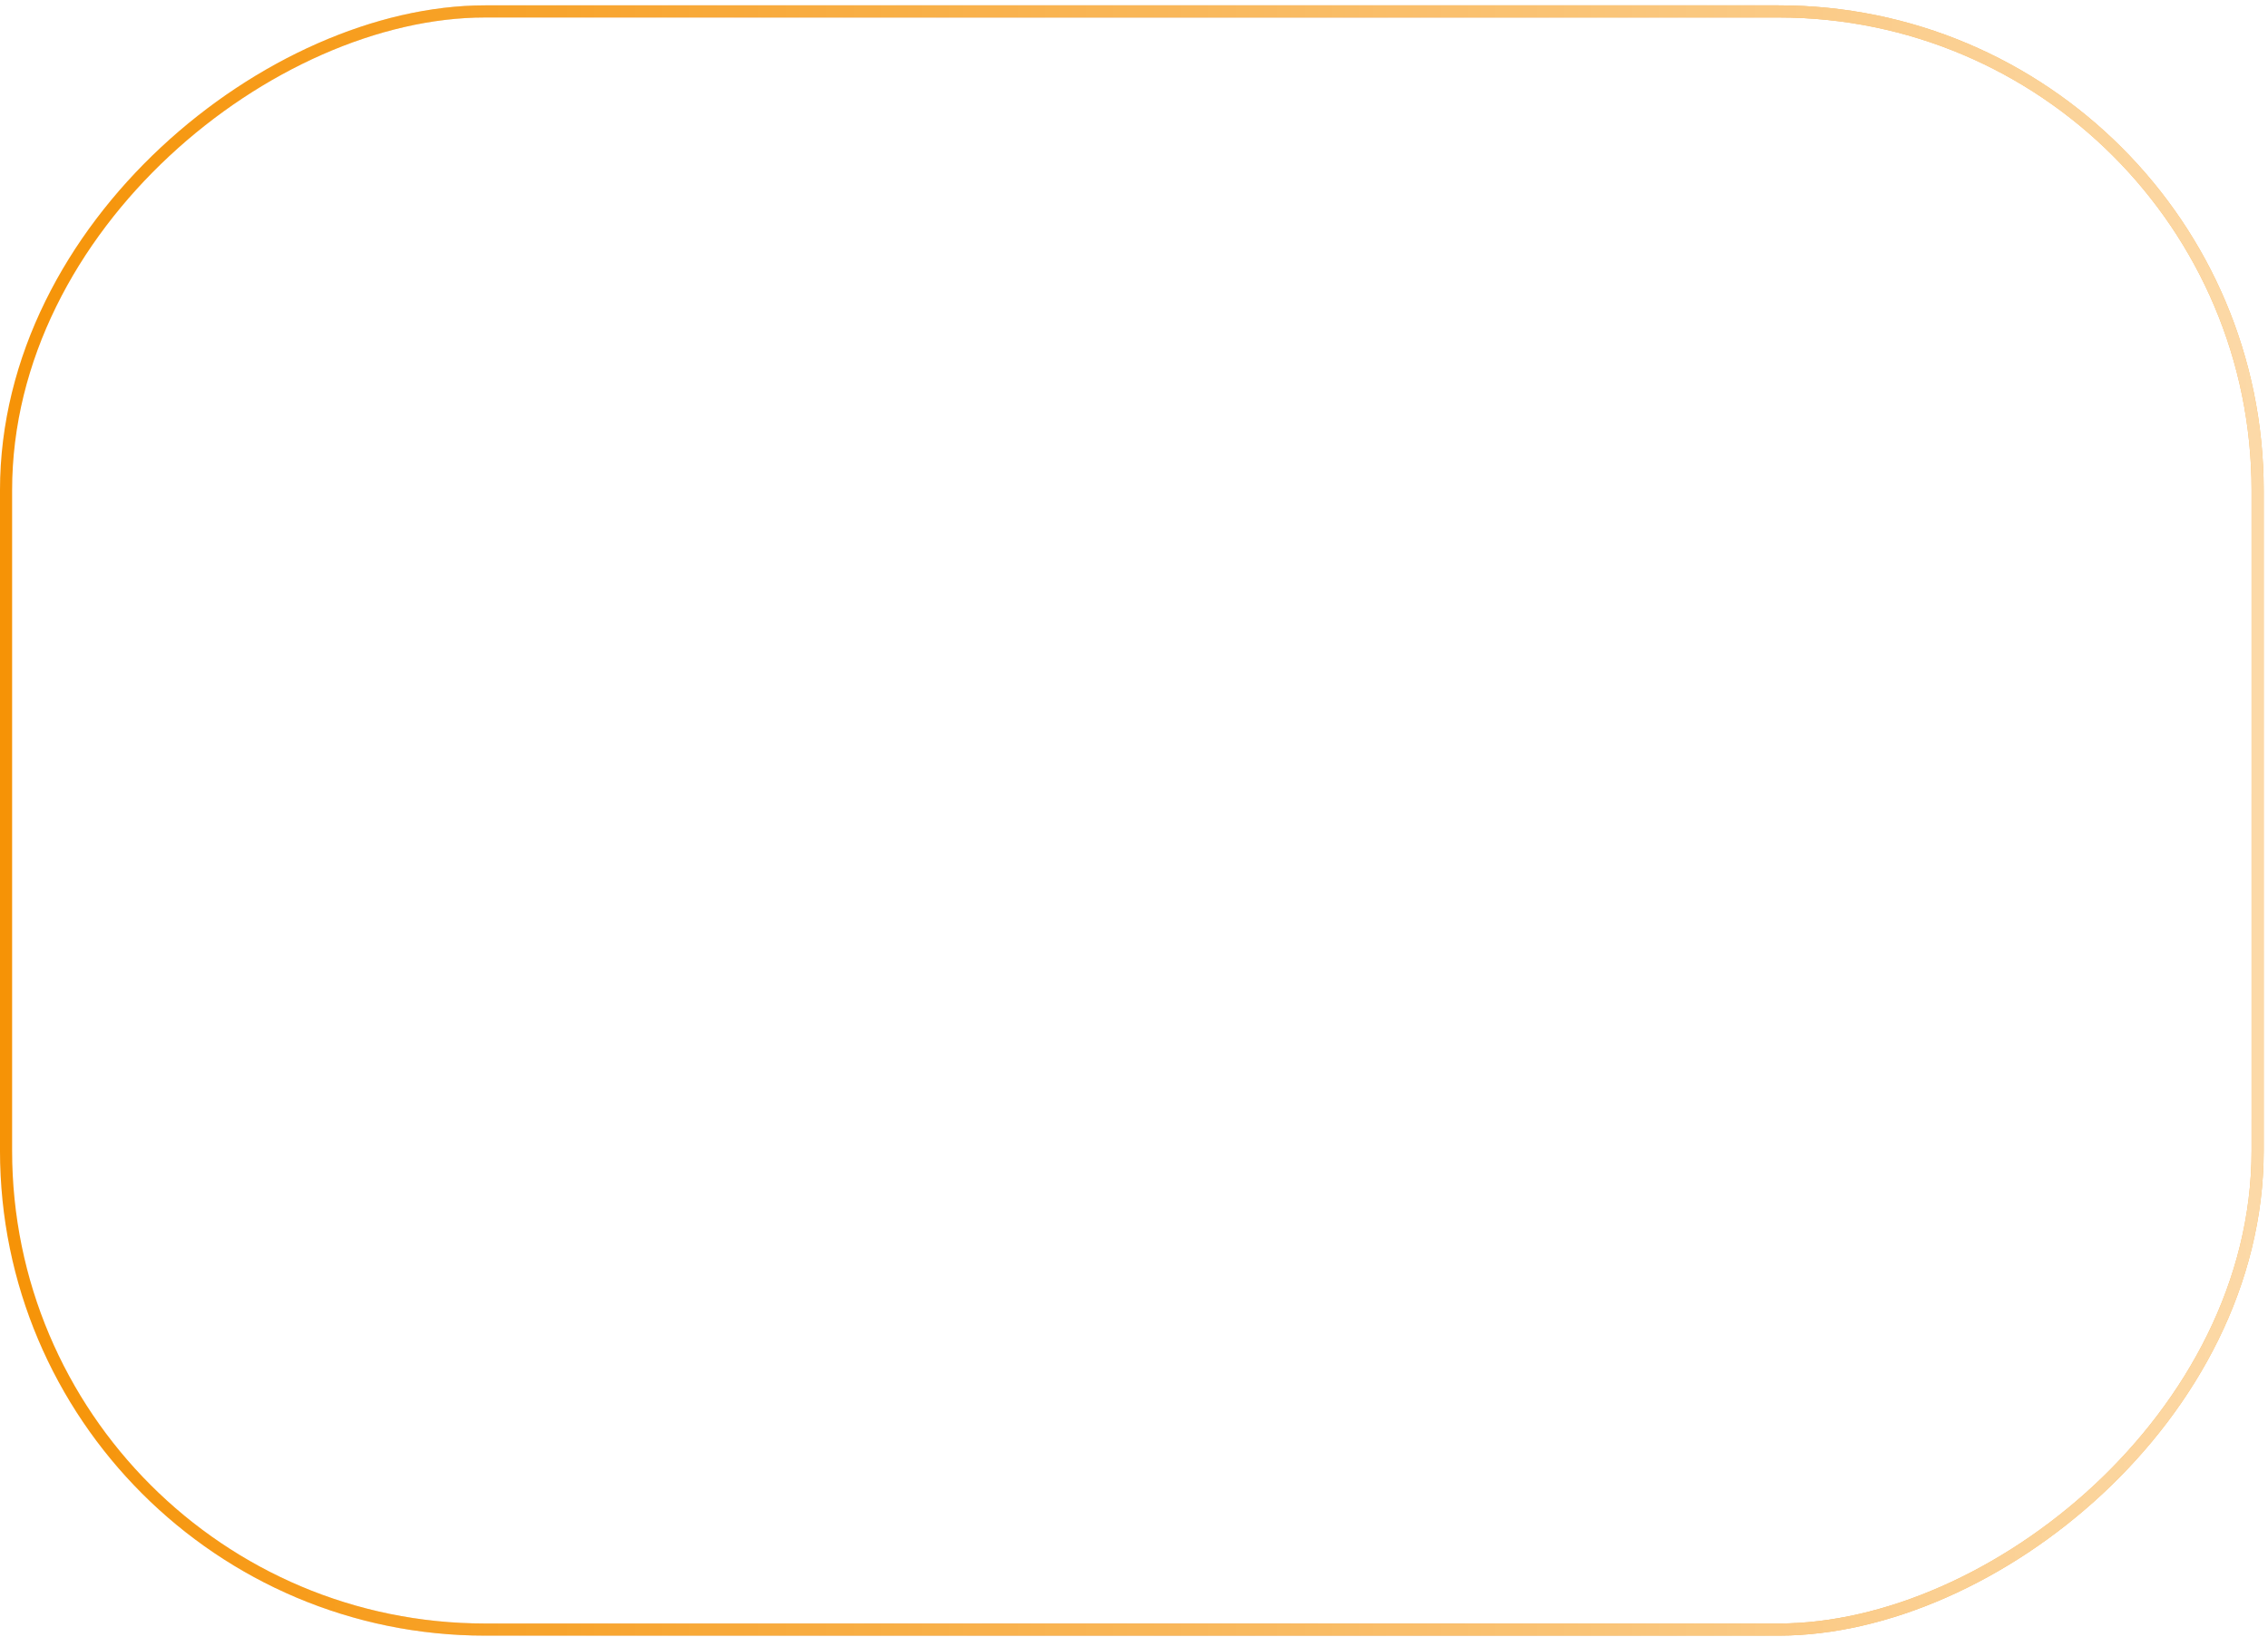 <svg width="187" height="135" viewBox="0 0 187 135" fill="none" xmlns="http://www.w3.org/2000/svg">
<g filter="url(#filter0_b_797_8495)">
<rect x="186.646" y="0.441" width="134.46" height="186.647" rx="40" transform="rotate(90 186.646 0.441)" fill="url(#paint0_radial_797_8495)"/>
<rect x="186.146" y="0.941" width="133.46" height="185.647" rx="39.5" transform="rotate(90 186.146 0.941)" stroke="url(#paint1_radial_797_8495)"/>
<rect x="186.146" y="0.941" width="133.46" height="185.647" rx="39.5" transform="rotate(90 186.146 0.941)" stroke="url(#paint2_radial_797_8495)"/>
<rect x="186.146" y="0.941" width="133.46" height="185.647" rx="39.5" transform="rotate(90 186.146 0.941)" stroke="url(#paint3_linear_797_8495)" stroke-opacity="0.65"/>
</g>
<path d="M57 40.251C57 38.133 57.856 36.386 59.568 35.009C61.279 33.633 63.505 32.945 66.243 32.945C68.933 32.945 71.109 33.622 72.772 34.978C74.484 36.375 75.34 38.197 75.34 40.441C75.34 42.474 74.508 44.169 72.846 45.524C71.134 46.922 68.884 47.621 66.097 47.621H66.023C63.333 47.621 61.157 46.922 59.494 45.524C57.831 44.126 57 42.368 57 40.251ZM57.954 95.842V53.402H74.239V95.842H57.954ZM83.263 95.842H99.548V72.144C99.548 70.662 99.744 69.518 100.135 68.713C100.82 67.273 101.859 66.055 103.253 65.06C104.647 64.065 106.395 63.567 108.498 63.567C113.976 63.567 116.714 66.765 116.714 73.161V95.842H133V71.509C133 65.24 131.288 60.486 127.865 57.246C124.441 54.006 119.918 52.386 114.293 52.386C107.985 52.386 103.069 54.736 99.548 59.438V59.565H99.475L99.548 59.438V53.402H83.263C83.36 54.757 83.409 58.972 83.409 66.045C83.409 73.118 83.36 83.05 83.263 95.842Z" fill="white"/>
<defs>
<filter id="filter0_b_797_8495" x="-42" y="-41.559" width="270.646" height="218.46" filterUnits="userSpaceOnUse" color-interpolation-filters="sRGB">
<feFlood flood-opacity="0" result="BackgroundImageFix"/>
<feGaussianBlur in="BackgroundImageFix" stdDeviation="21"/>
<feComposite in2="SourceAlpha" operator="in" result="effect1_backgroundBlur_797_8495"/>
<feBlend mode="normal" in="SourceGraphic" in2="effect1_backgroundBlur_797_8495" result="shape"/>
</filter>
<radialGradient id="paint0_radial_797_8495" cx="0" cy="0" r="1" gradientUnits="userSpaceOnUse" gradientTransform="translate(186.646 0.441) rotate(54.231) scale(230.036 151.612)">
<stop stop-color="white" stop-opacity="0.4"/>
<stop offset="1" stop-color="white" stop-opacity="0"/>
</radialGradient>
<radialGradient id="paint1_radial_797_8495" cx="0" cy="0" r="1" gradientUnits="userSpaceOnUse" gradientTransform="translate(253.876 93.764) rotate(90) scale(93.323 108.634)">
<stop stop-color="#8C4424"/>
<stop offset="1" stop-color="#8C4424" stop-opacity="0"/>
</radialGradient>
<radialGradient id="paint2_radial_797_8495" cx="0" cy="0" r="1" gradientUnits="userSpaceOnUse" gradientTransform="translate(253.876 93.764) rotate(90) scale(93.323 2.724)">
<stop stop-color="white"/>
<stop offset="1" stop-color="#F69306"/>
</radialGradient>
<linearGradient id="paint3_linear_797_8495" x1="253.876" y1="0.441" x2="253.876" y2="187.087" gradientUnits="userSpaceOnUse">
<stop stop-color="white"/>
<stop offset="1" stop-color="white" stop-opacity="0"/>
</linearGradient>
</defs>
</svg>
